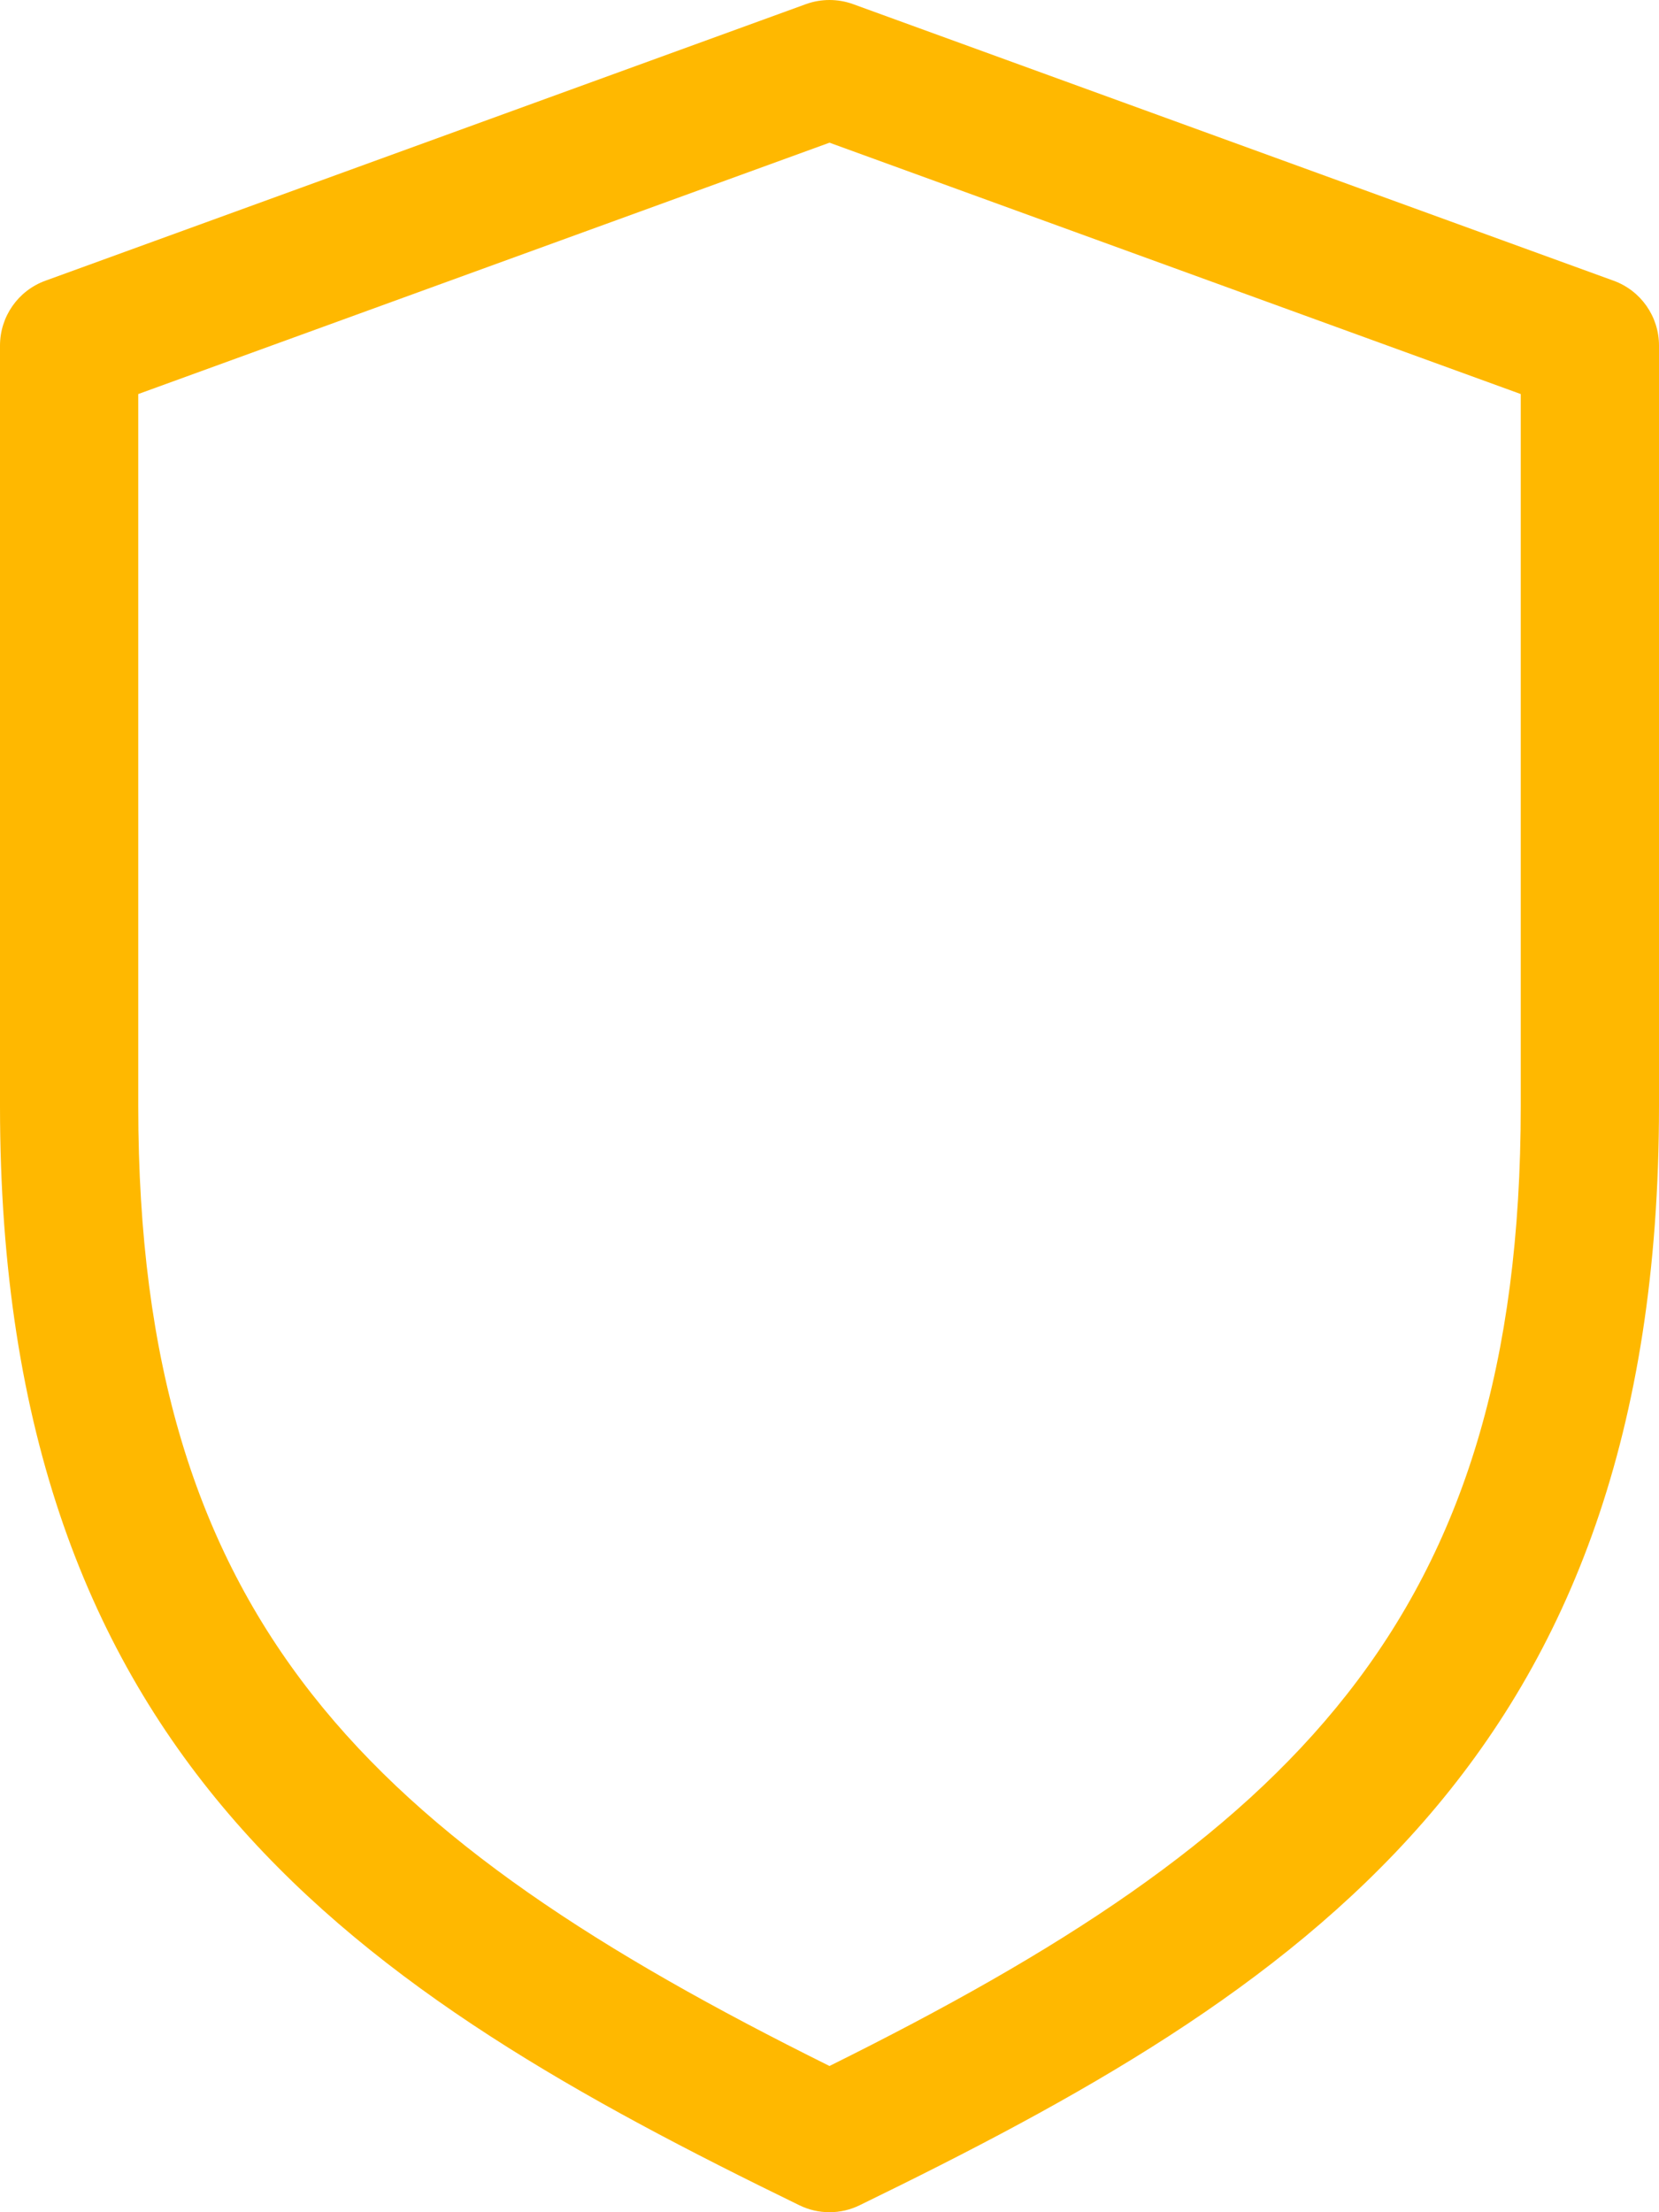 <svg width="30" height="40" viewBox="0 0 30 40" fill="none" xmlns="http://www.w3.org/2000/svg">
<path d="M15 40C14.813 40 14.625 39.958 14.453 39.873C6.545 36.023 -0 31.867 -0 20V6.249C-0 5.723 0.328 5.254 0.823 5.075L14.573 0.075C14.849 -0.025 15.151 -0.025 15.427 0.075L29.177 5.075C29.672 5.254 30 5.723 30 6.249V19.999C30 31.867 23.455 36.023 15.547 39.873C15.375 39.958 15.187 40 15 40ZM2.5 7.125V20C2.5 29.325 6.709 33.242 15 37.356C23.291 33.242 27.5 29.325 27.5 20V7.125L15 2.58L2.5 7.125Z" fill="#FFB800"/>
</svg>
